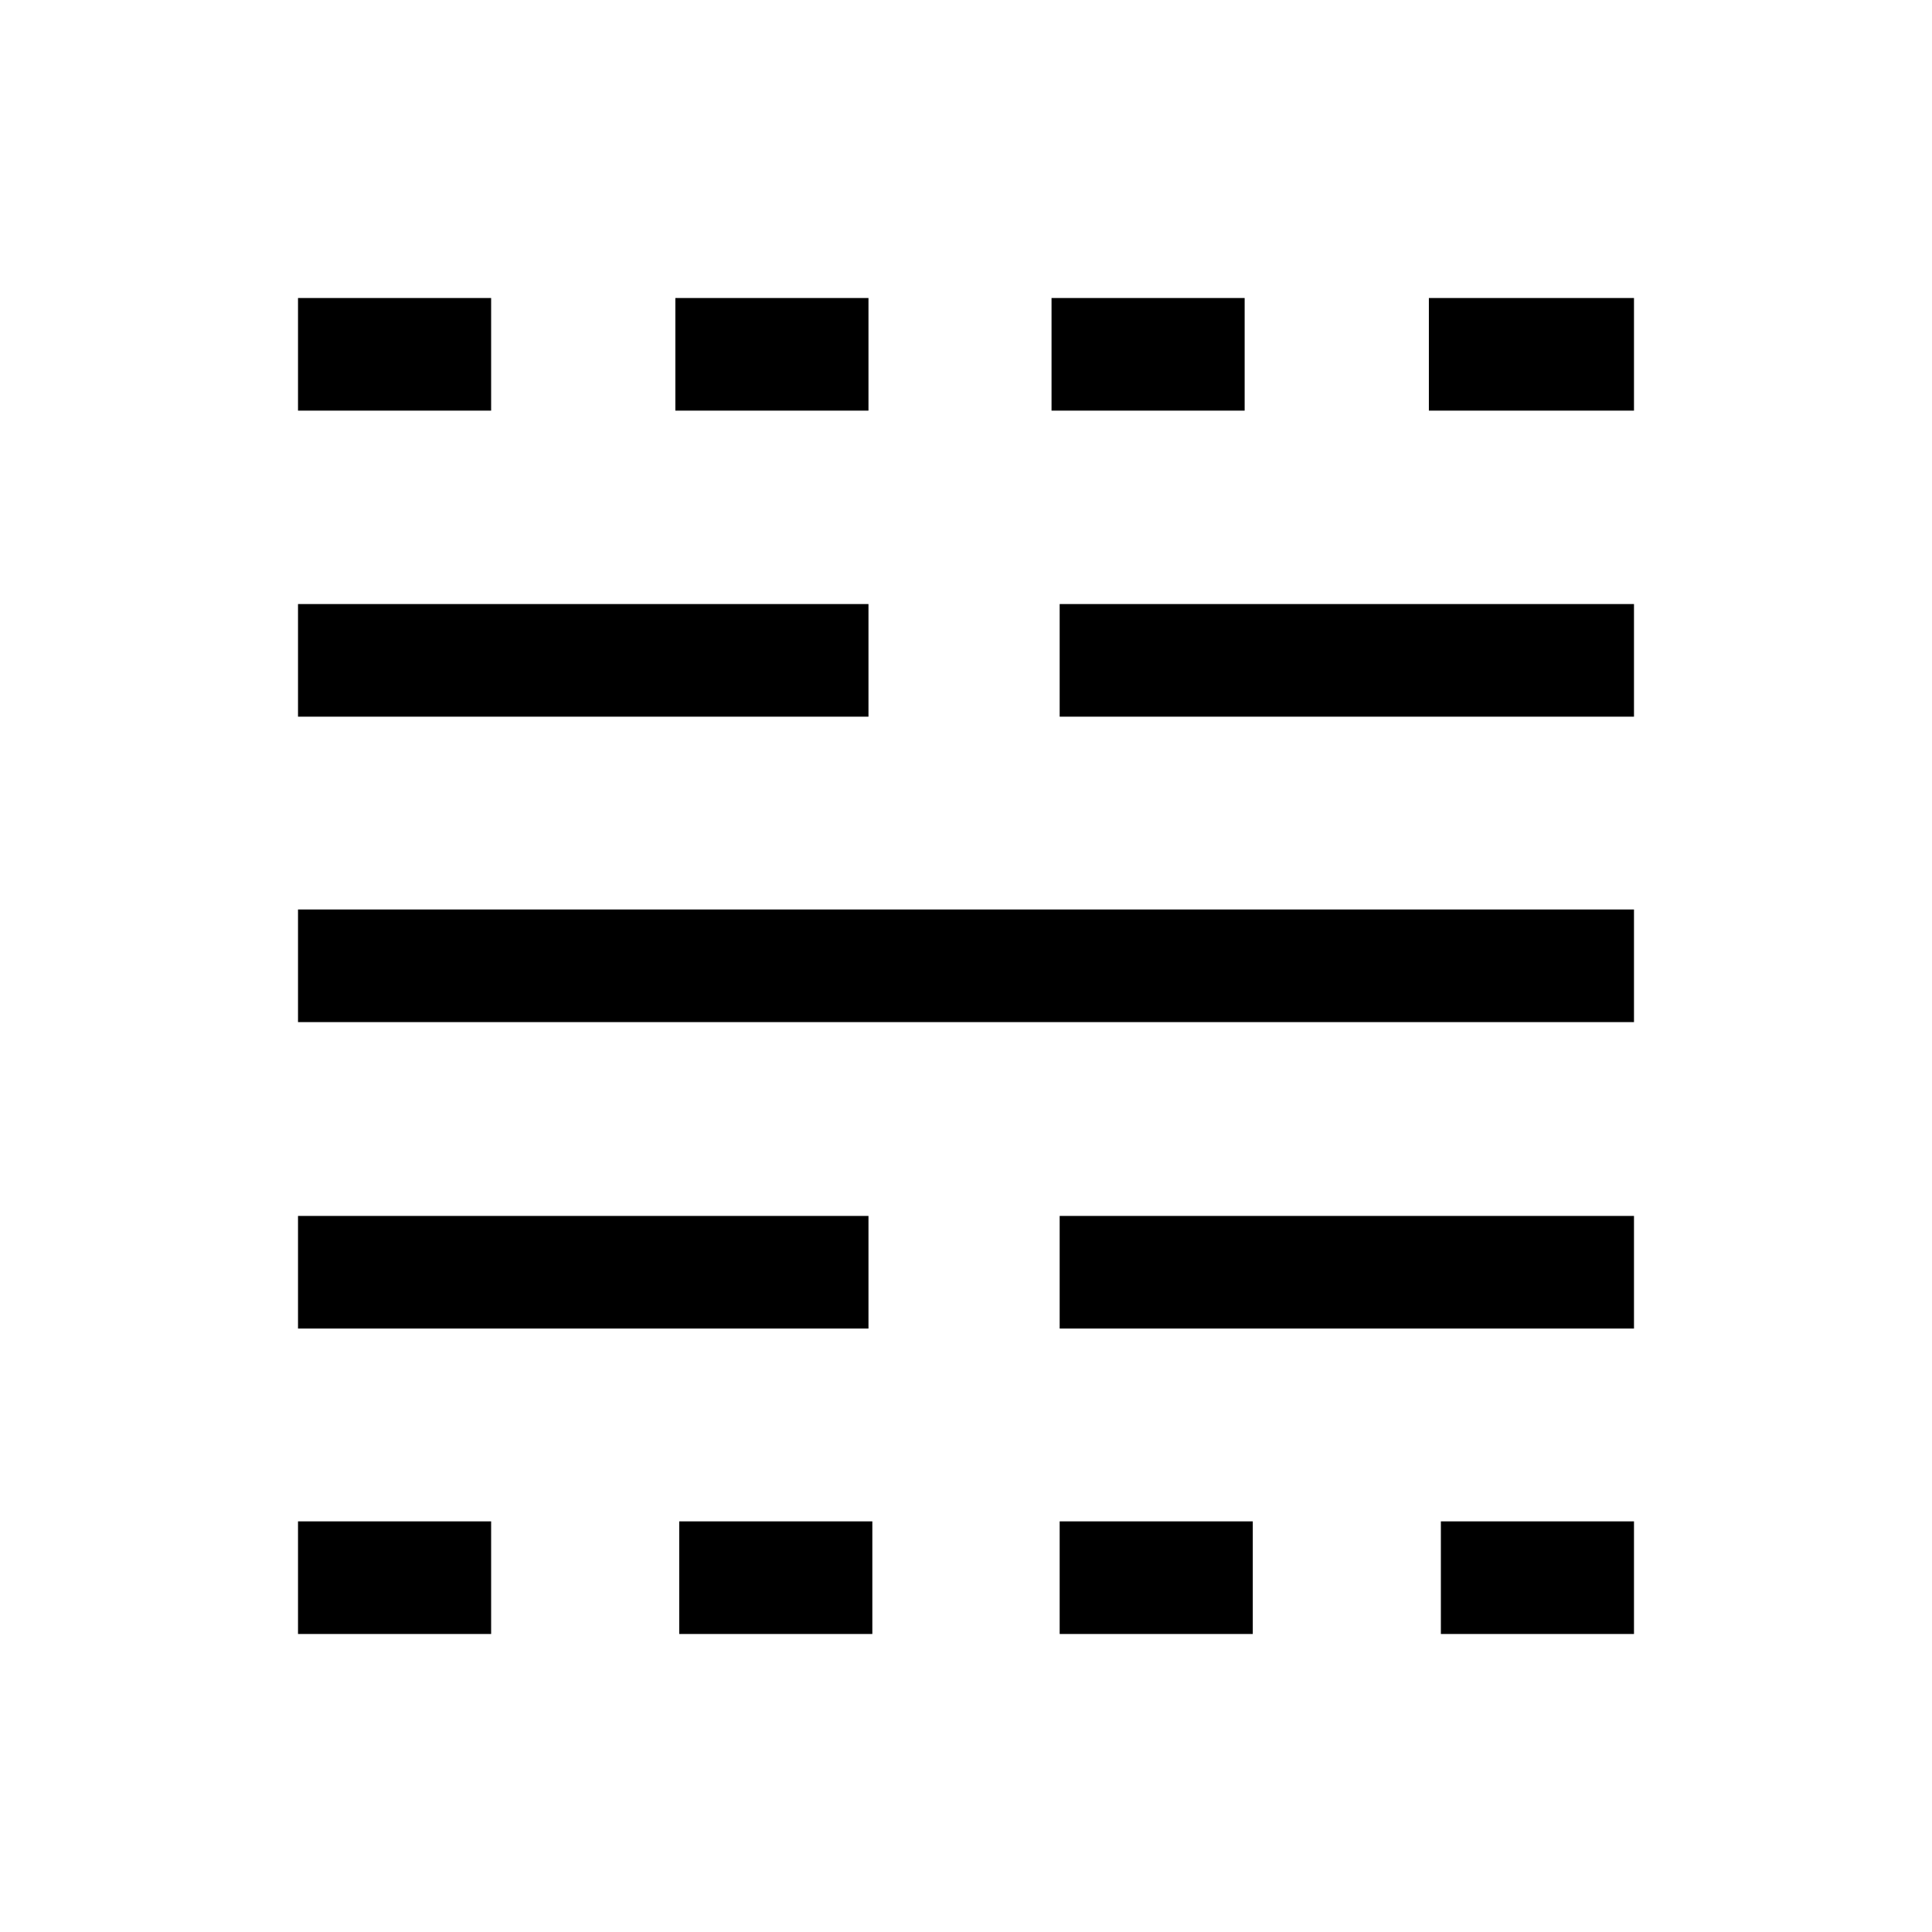 <svg xmlns="http://www.w3.org/2000/svg" height="24" viewBox="0 -960 960 960" width="24"><path d="M148.08-148.08v-55.96h95.96v55.96h-95.96Zm0-151.77v-55.96h283.46v55.96H148.08Zm0-152.27v-55.96h663.84v55.96H148.08Zm0-151.77v-55.96h283.46v55.96H148.08Zm0-152.07v-55.96h95.96v55.96h-95.96ZM337.5-148.08v-55.96h95.96v55.96H337.5Zm-1.92-607.88v-55.96h95.96v55.96h-95.96Zm190.96 607.88v-55.96h95.96v55.96h-95.96Zm0-151.77v-55.96h285.38v55.96H526.54Zm0-304.04v-55.96h285.38v55.96H526.54Zm-4.04-152.07v-55.96h95.96v55.96H522.5Zm193.46 607.88v-55.96h95.96v55.96h-95.96ZM710-755.96v-55.96h101.92v55.96H710Z"/></svg>